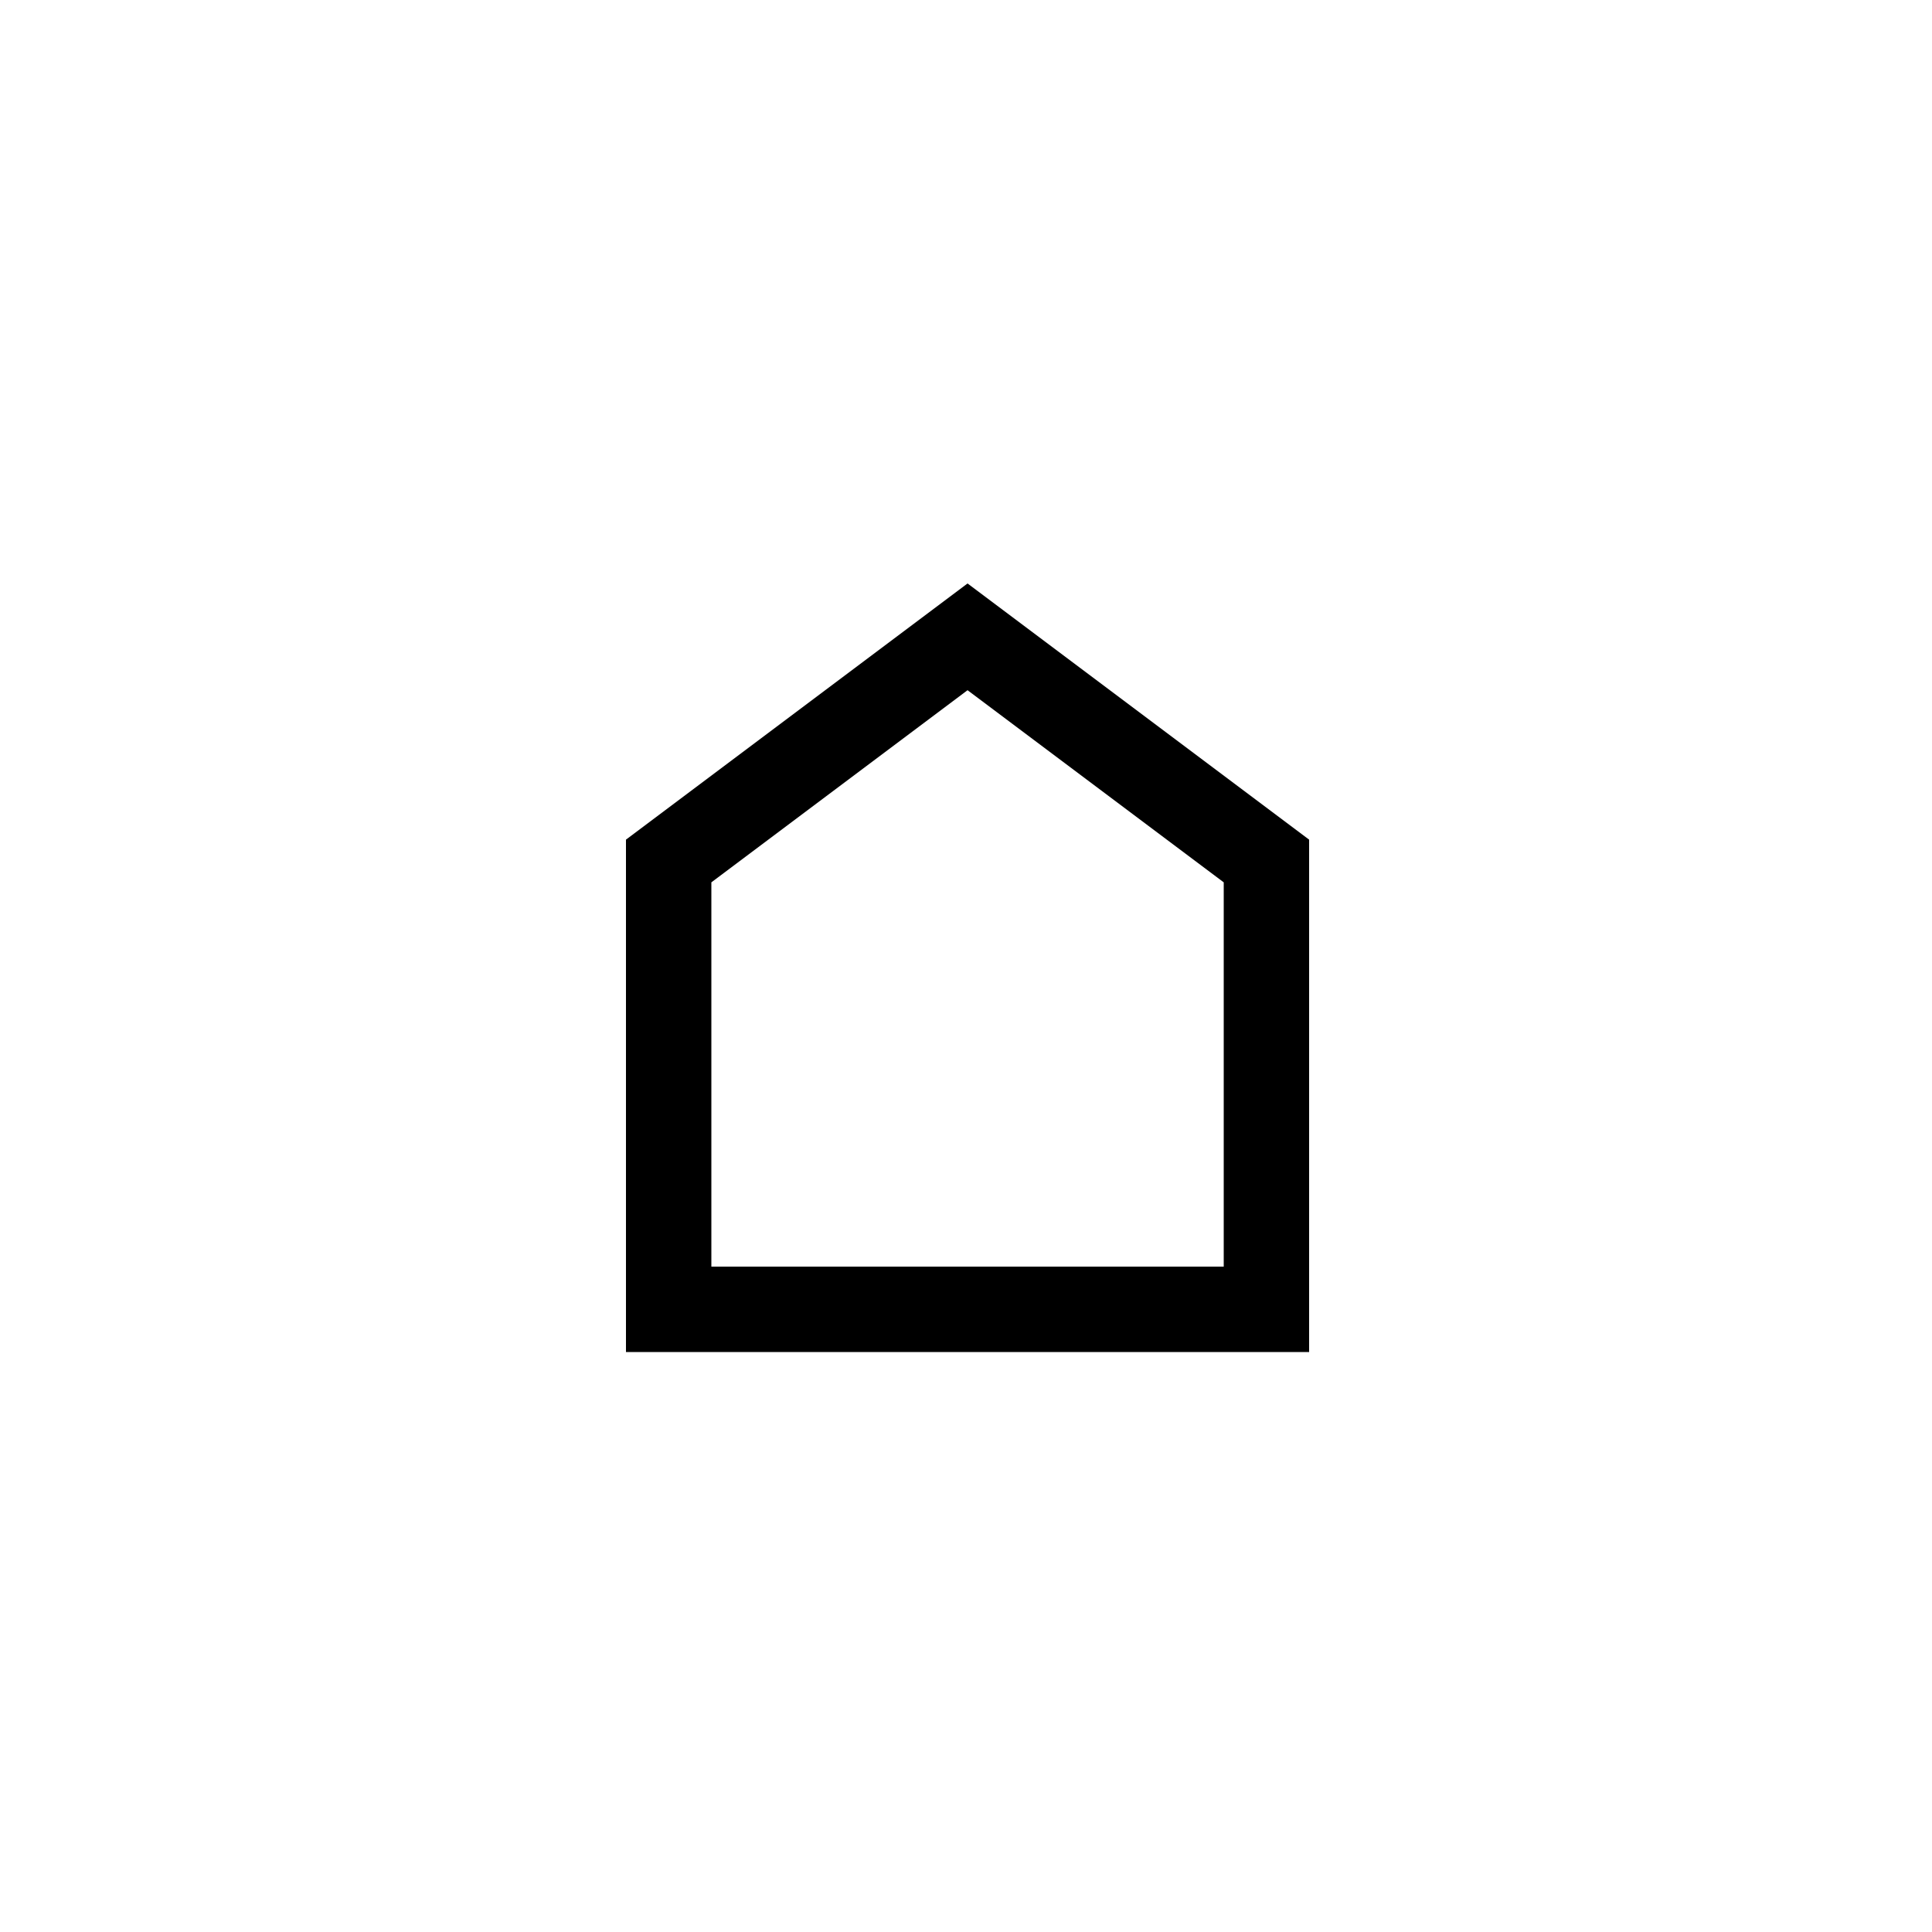 <svg width="500" height="500" viewBox="0 0 500 500" fill="none" xmlns="http://www.w3.org/2000/svg">
<path d="M162 349.9V217.3L250.4 151L338.8 217.3V349.9H162ZM184.1 327.8H316.7V228.35L250.4 178.625L184.1 228.35V327.8Z" fill="black"/>
</svg>
